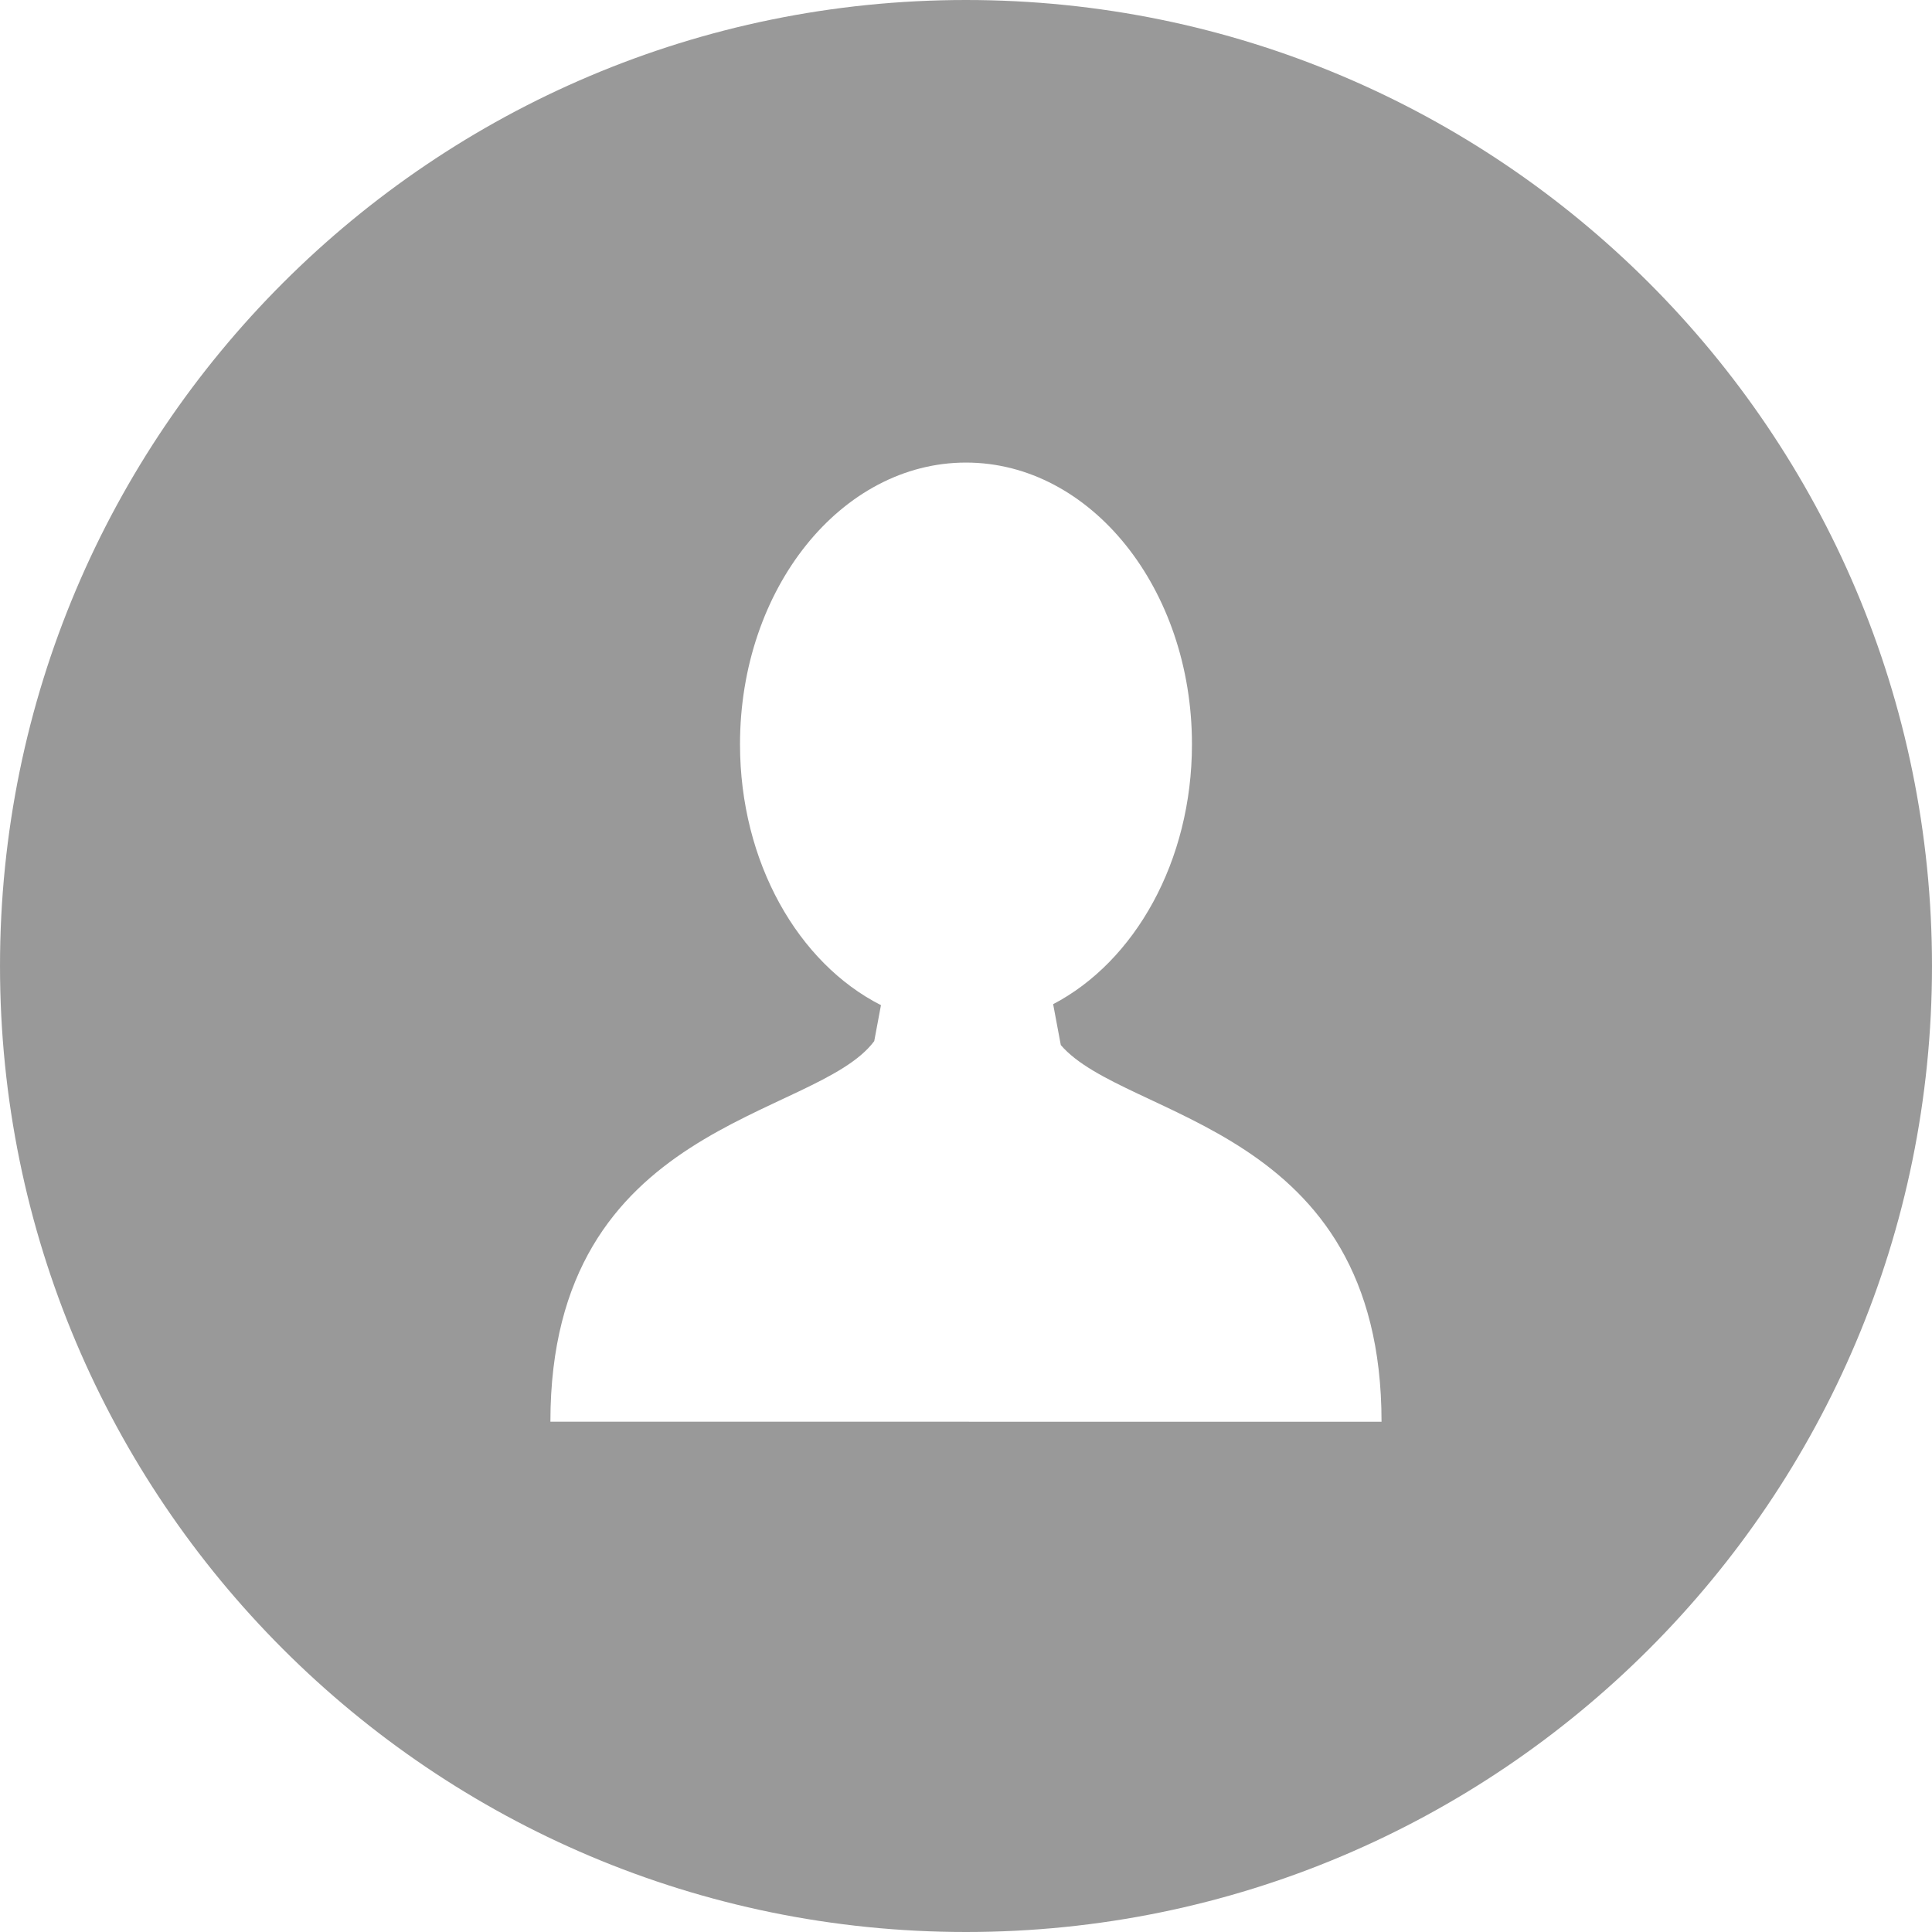 <svg xmlns="http://www.w3.org/2000/svg" viewBox="0 0 299.997 299.997" width="512" height="512">
    <path d="M149.996 0C67.157 0 .001 67.158.001 149.997c0 82.837 67.156 150 149.995 150s150-67.163 150-150C299.996 67.156 232.835 0 149.996 0zm.457 220.763v-.002H85.465c0-46.856 41.152-46.845 50.284-59.097l1.045-5.587c-12.83-6.502-21.887-22.178-21.887-40.512 0-24.154 15.712-43.738 35.089-43.738s35.089 19.584 35.089 43.738c0 18.178-8.896 33.756-21.555 40.361l1.19 6.349c10.019 11.658 49.802 12.418 49.802 58.488h-64.069z"
          fill="#999"/>
</svg>